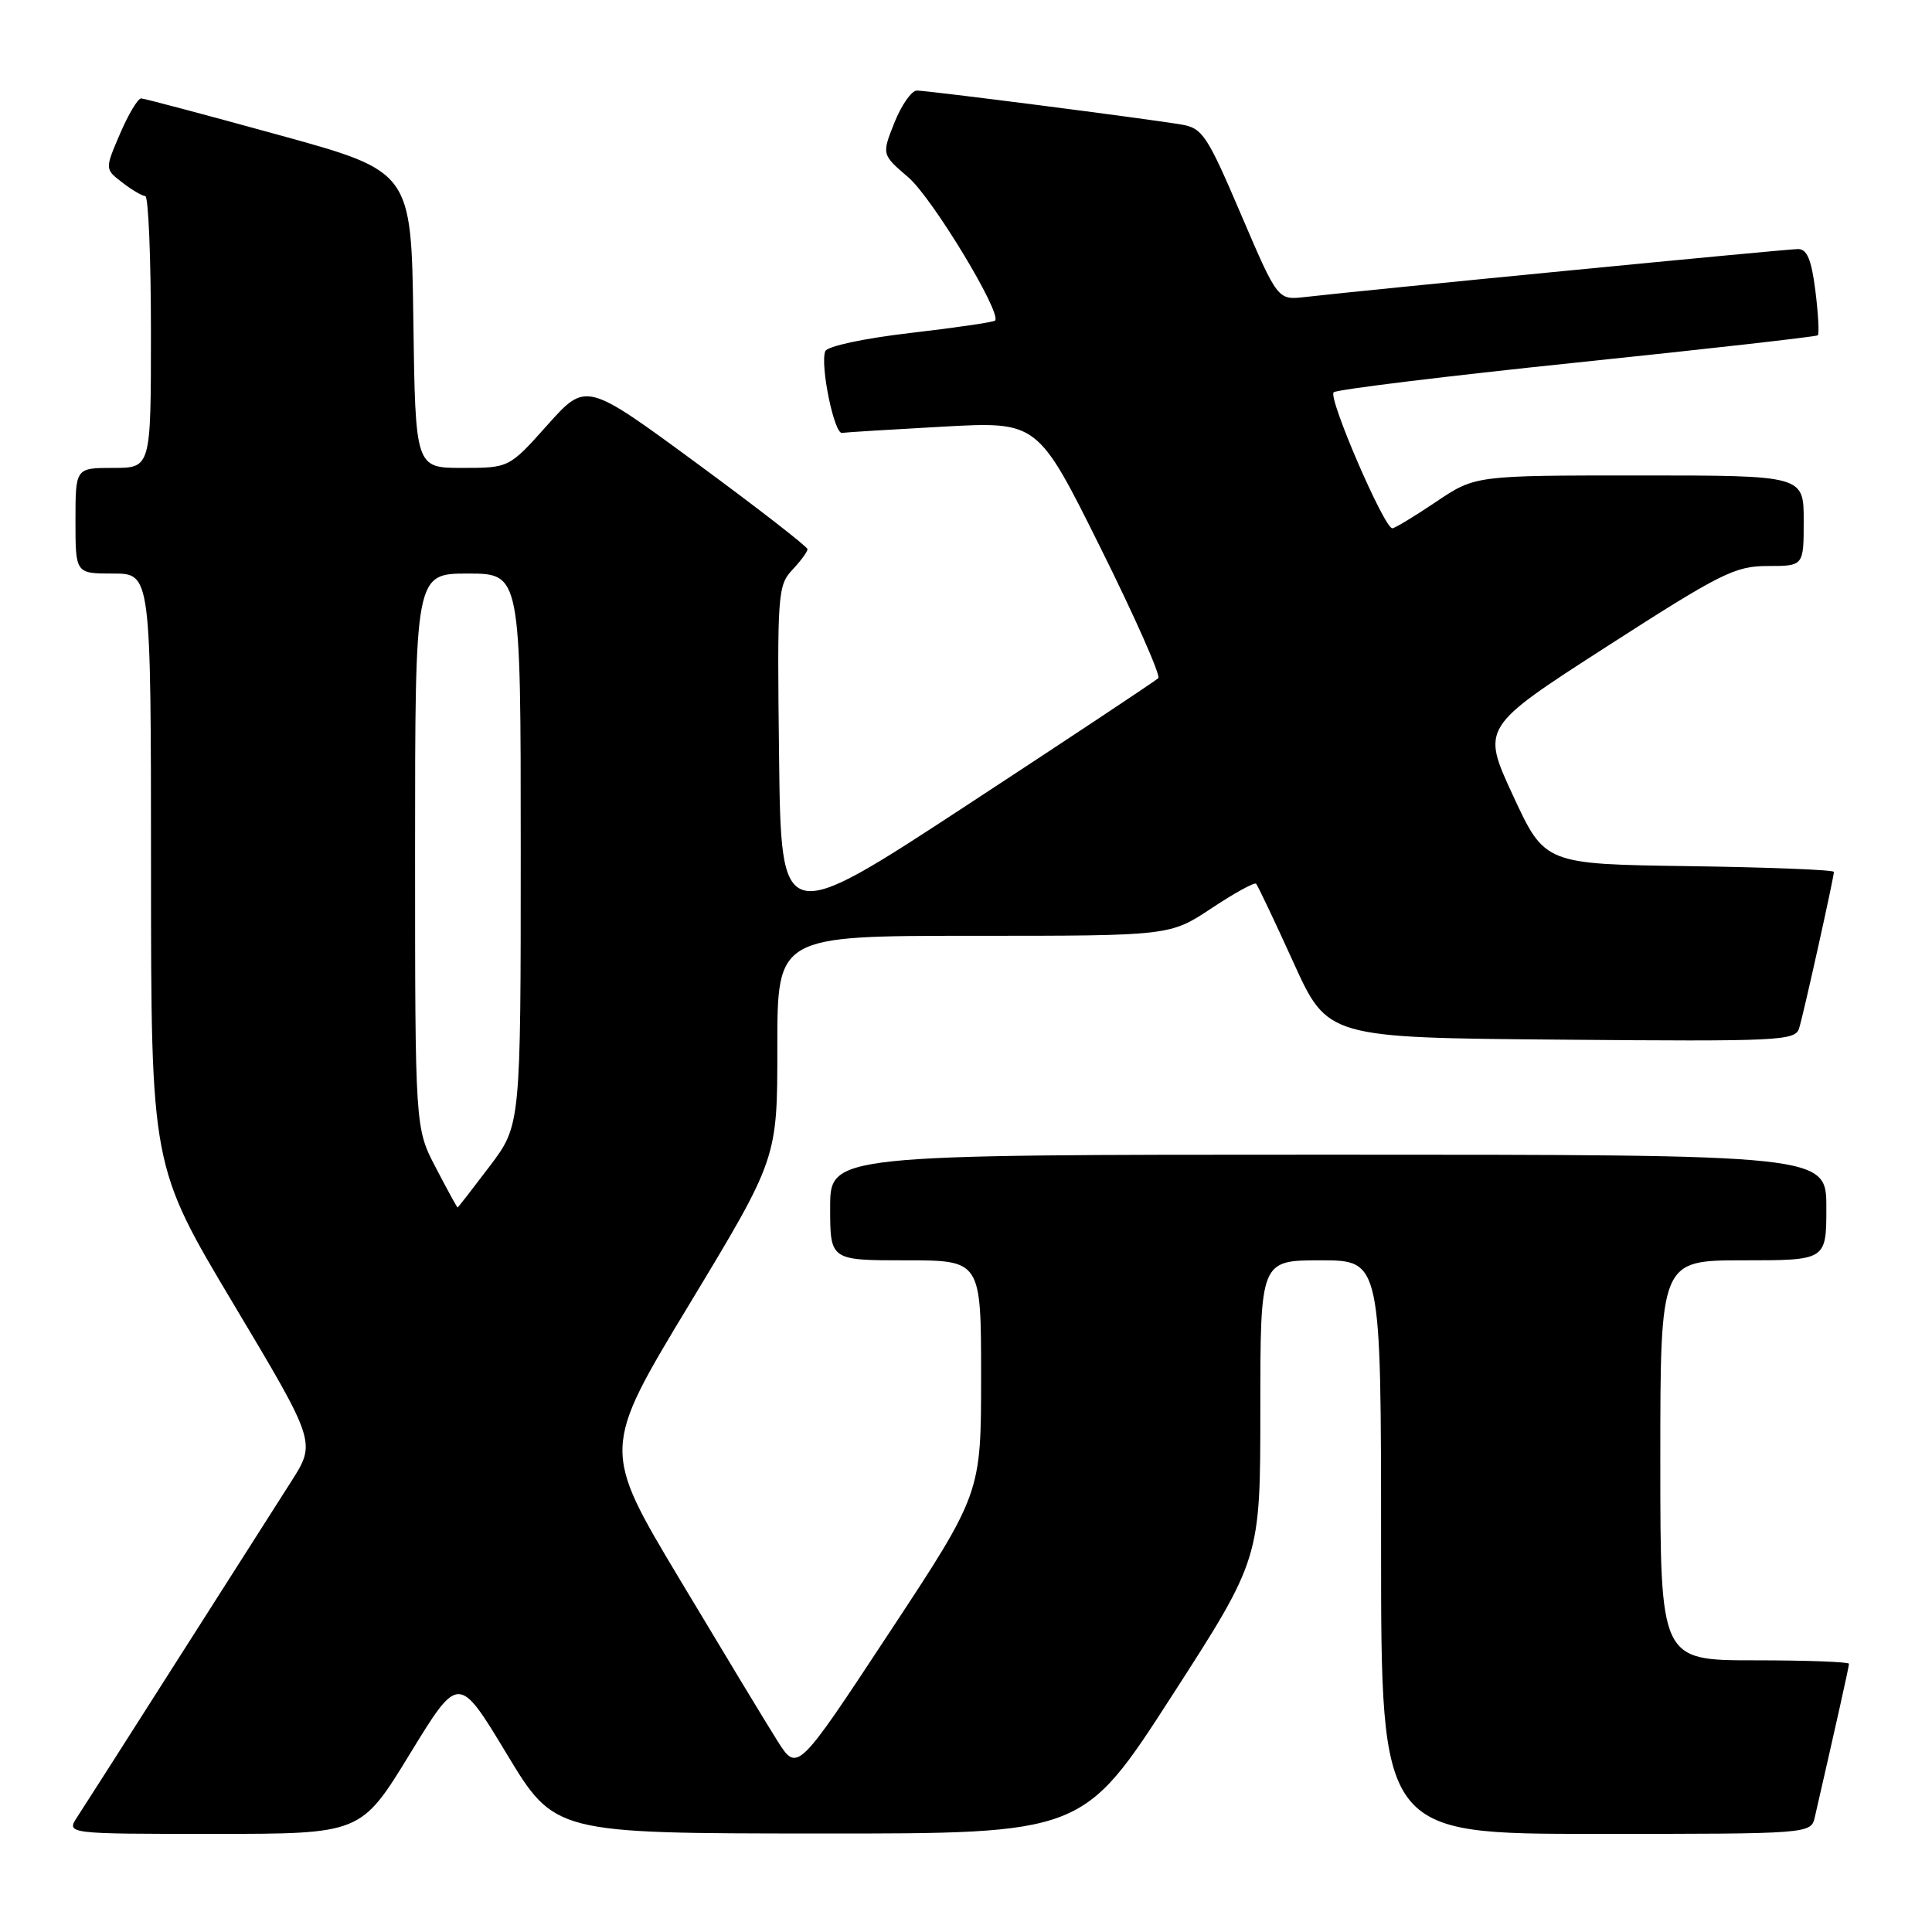 <?xml version="1.0" encoding="UTF-8" standalone="no"?>
<!DOCTYPE svg PUBLIC "-//W3C//DTD SVG 1.1//EN" "http://www.w3.org/Graphics/SVG/1.1/DTD/svg11.dtd" >
<svg xmlns="http://www.w3.org/2000/svg" xmlns:xlink="http://www.w3.org/1999/xlink" version="1.1" viewBox="0 0 256 256">
 <g >
 <path fill="currentColor"
d=" M 54.30 232.42 C 60.77 221.84 60.77 221.84 67.13 232.38 C 73.50 242.93 73.50 242.93 108.50 242.95 C 143.50 242.97 143.50 242.97 155.25 224.76 C 167.00 206.54 167.00 206.54 167.00 186.77 C 167.00 167.00 167.00 167.00 175.00 167.00 C 183.00 167.00 183.00 167.00 183.00 205.00 C 183.00 243.00 183.00 243.00 211.48 243.00 C 239.96 243.00 239.96 243.00 240.48 240.75 C 243.28 228.54 245.00 220.84 245.00 220.46 C 245.00 220.21 239.38 220.00 232.50 220.00 C 220.00 220.00 220.00 220.00 220.00 193.50 C 220.00 167.00 220.00 167.00 231.00 167.00 C 242.00 167.00 242.00 167.00 242.00 160.00 C 242.00 153.00 242.00 153.00 176.00 153.00 C 110.00 153.00 110.00 153.00 110.00 160.00 C 110.00 167.00 110.00 167.00 120.00 167.00 C 130.00 167.00 130.00 167.00 130.00 182.44 C 130.00 197.89 130.00 197.89 117.82 216.36 C 105.65 234.84 105.65 234.84 103.01 230.67 C 101.56 228.38 95.74 218.74 90.06 209.26 C 79.74 192.02 79.74 192.02 91.38 172.76 C 103.01 153.50 103.01 153.50 103.00 138.75 C 103.00 124.00 103.00 124.00 129.02 124.00 C 155.03 124.00 155.03 124.00 160.53 120.35 C 163.56 118.34 166.21 116.88 166.44 117.10 C 166.66 117.33 168.88 122.01 171.38 127.51 C 175.91 137.50 175.91 137.50 206.88 137.76 C 235.74 138.01 237.89 137.91 238.39 136.26 C 239.01 134.25 243.00 116.27 243.00 115.53 C 243.00 115.26 234.38 114.92 223.85 114.77 C 204.69 114.50 204.69 114.50 200.49 105.43 C 196.29 96.37 196.29 96.37 212.89 85.68 C 228.04 75.93 229.90 75.00 234.24 75.00 C 239.00 75.00 239.00 75.00 239.00 69.00 C 239.00 63.00 239.00 63.00 217.24 63.00 C 195.47 63.00 195.47 63.00 190.28 66.50 C 187.42 68.42 184.82 70.00 184.49 70.00 C 183.41 70.00 175.93 52.67 176.72 51.98 C 177.15 51.61 191.68 49.83 209.00 48.03 C 226.32 46.23 240.67 44.61 240.87 44.43 C 241.07 44.24 240.93 41.60 240.55 38.55 C 240.03 34.41 239.45 33.00 238.25 33.00 C 236.78 33.00 181.24 38.40 172.90 39.36 C 169.30 39.77 169.30 39.77 164.43 28.39 C 159.95 17.90 159.33 16.97 156.53 16.50 C 151.91 15.72 122.94 12.00 121.49 12.00 C 120.79 12.00 119.45 13.91 118.52 16.24 C 116.83 20.48 116.83 20.48 120.35 23.49 C 123.51 26.18 132.80 41.53 131.85 42.48 C 131.64 42.69 126.59 43.43 120.63 44.12 C 114.45 44.84 109.60 45.88 109.35 46.54 C 108.65 48.36 110.53 57.52 111.57 57.36 C 112.08 57.28 118.12 56.91 125.00 56.53 C 137.50 55.85 137.50 55.85 145.80 72.54 C 150.37 81.72 153.82 89.51 153.48 89.86 C 153.13 90.21 141.74 97.77 128.17 106.66 C 103.50 122.82 103.50 122.82 103.23 100.24 C 102.97 78.78 103.06 77.56 104.98 75.52 C 106.09 74.34 107.00 73.10 107.00 72.77 C 107.00 72.45 100.40 67.32 92.33 61.39 C 77.65 50.60 77.65 50.60 72.55 56.30 C 67.46 62.00 67.46 62.00 61.25 62.00 C 55.04 62.00 55.04 62.00 54.77 42.36 C 54.50 22.72 54.50 22.72 37.00 17.90 C 27.38 15.25 19.15 13.06 18.71 13.04 C 18.28 13.02 17.02 15.12 15.91 17.71 C 13.89 22.41 13.89 22.41 16.20 24.18 C 17.46 25.16 18.84 25.97 19.25 25.98 C 19.66 25.99 20.00 34.10 20.00 44.00 C 20.00 62.00 20.00 62.00 15.00 62.00 C 10.00 62.00 10.00 62.00 10.00 69.00 C 10.00 76.00 10.00 76.00 15.00 76.00 C 20.00 76.00 20.00 76.00 20.01 115.25 C 20.02 154.50 20.02 154.50 30.96 172.82 C 41.89 191.13 41.89 191.13 38.58 196.32 C 36.76 199.17 29.97 209.82 23.49 220.00 C 17.02 230.18 11.05 239.51 10.24 240.75 C 8.77 243.00 8.77 243.00 28.30 243.00 C 47.83 243.00 47.83 243.00 54.30 232.42 Z  M 57.75 154.73 C 55.00 149.47 55.00 149.47 55.00 112.73 C 55.00 76.00 55.00 76.00 62.00 76.00 C 69.00 76.00 69.00 76.00 69.00 112.54 C 69.00 149.09 69.00 149.09 64.88 154.54 C 62.61 157.54 60.70 160.00 60.63 160.00 C 60.56 160.00 59.26 157.63 57.75 154.73 Z "/>
</g>
</svg>
